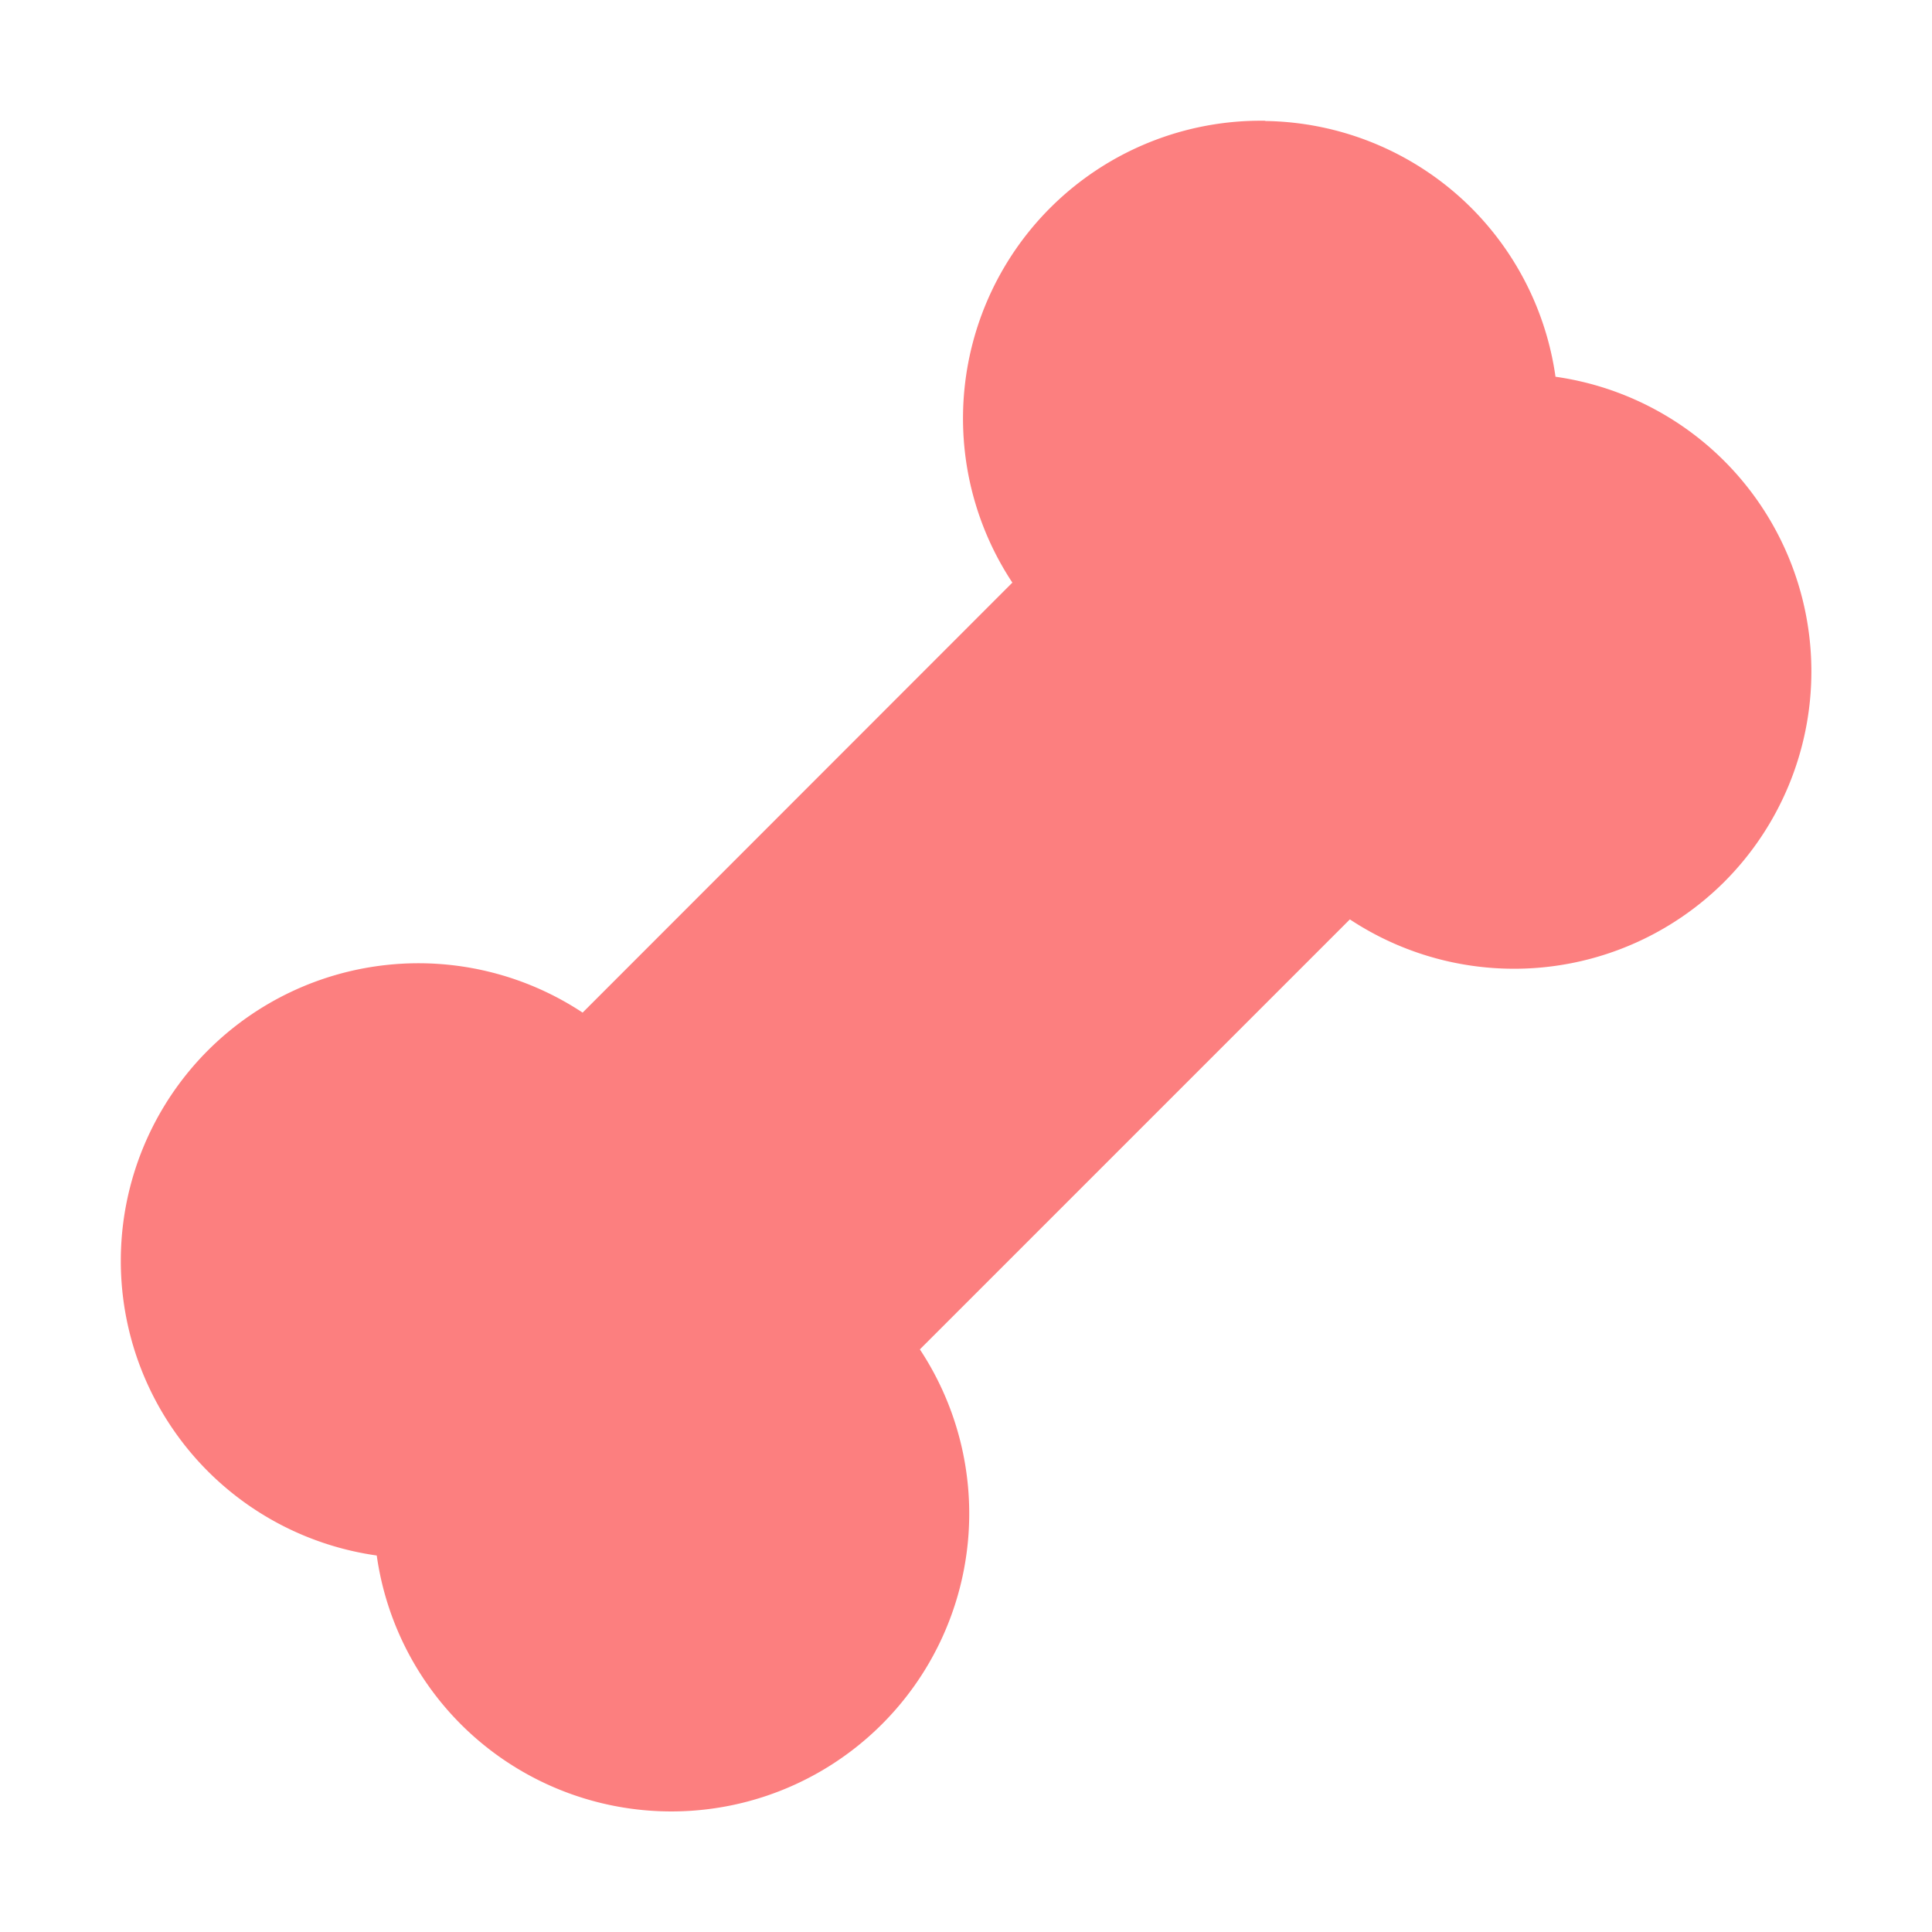 <svg xmlns="http://www.w3.org/2000/svg" width="16" height="16" viewBox="0 0 16 16"><path fill="#fc7f7f" d="m10.478 1037.4a2.466 2.466 0 0 0 -1.78.721 2.466 2.466 0 0 0 -.314 3.104l-3.559 3.561a2.466 2.466 0 0 0 -3.102.312 2.466 2.466 0 0 0 0 3.488 2.466 2.466 0 0 0 1.397.696 2.466 2.466 0 0 0 .696 1.397 2.466 2.466 0 0 0 3.488 0 2.466 2.466 0 0 0 .314-3.104l3.561-3.561a2.466 2.466 0 0 0 3.1-.31 2.466 2.466 0 0 0 0-3.487 2.466 2.466 0 0 0 -1.397-.697 2.466 2.466 0 0 0 -.696-1.397 2.466 2.466 0 0 0 -1.707-.721z" transform="translate(0 -1036.4)"/></svg>